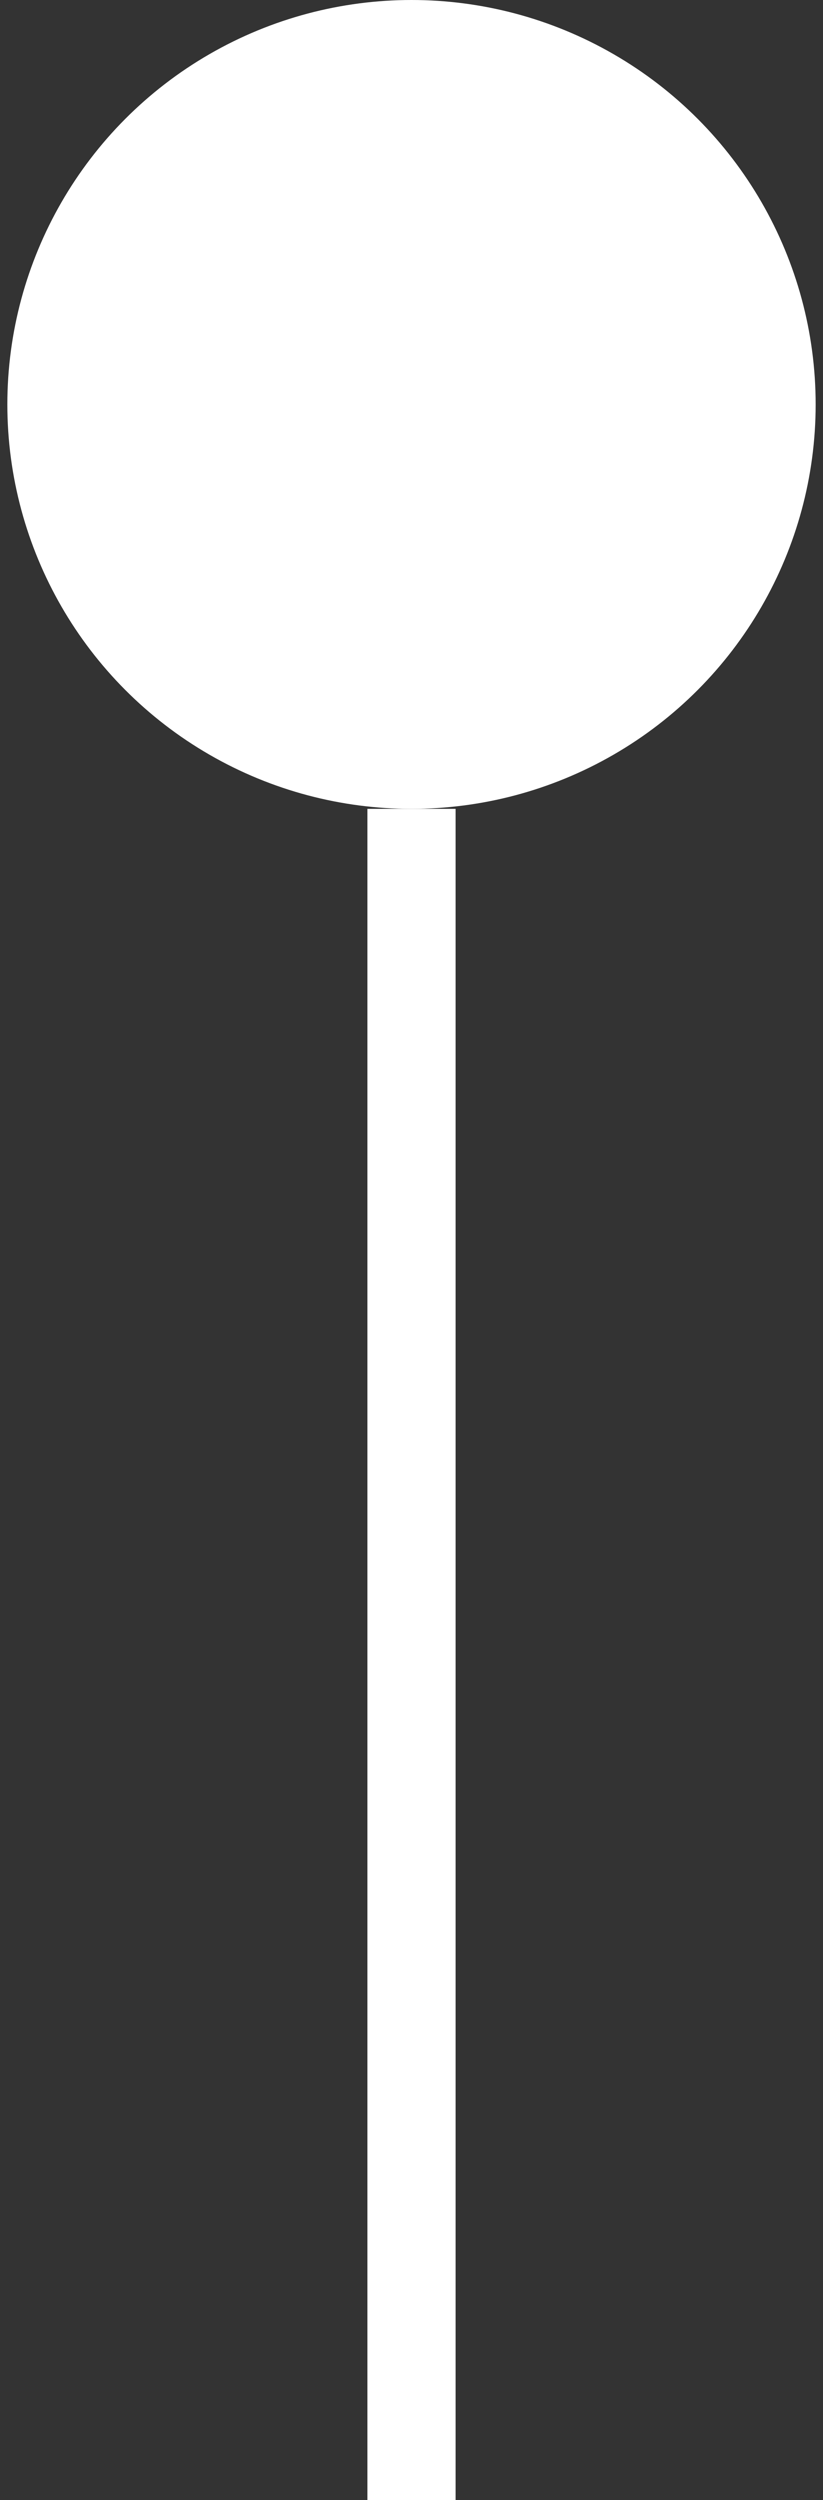 <svg width="56" height="170" viewBox="0 0 56 170" fill="none" xmlns="http://www.w3.org/2000/svg">
<rect x="0" y="0" width="56" height="170" fill="#333333" stroke="none"/>
<circle cx="28" cy="27.5" r="27.5" fill="white"/>
<path d="M28 55L28 170" stroke="white" stroke-width="6"/>
</svg>

